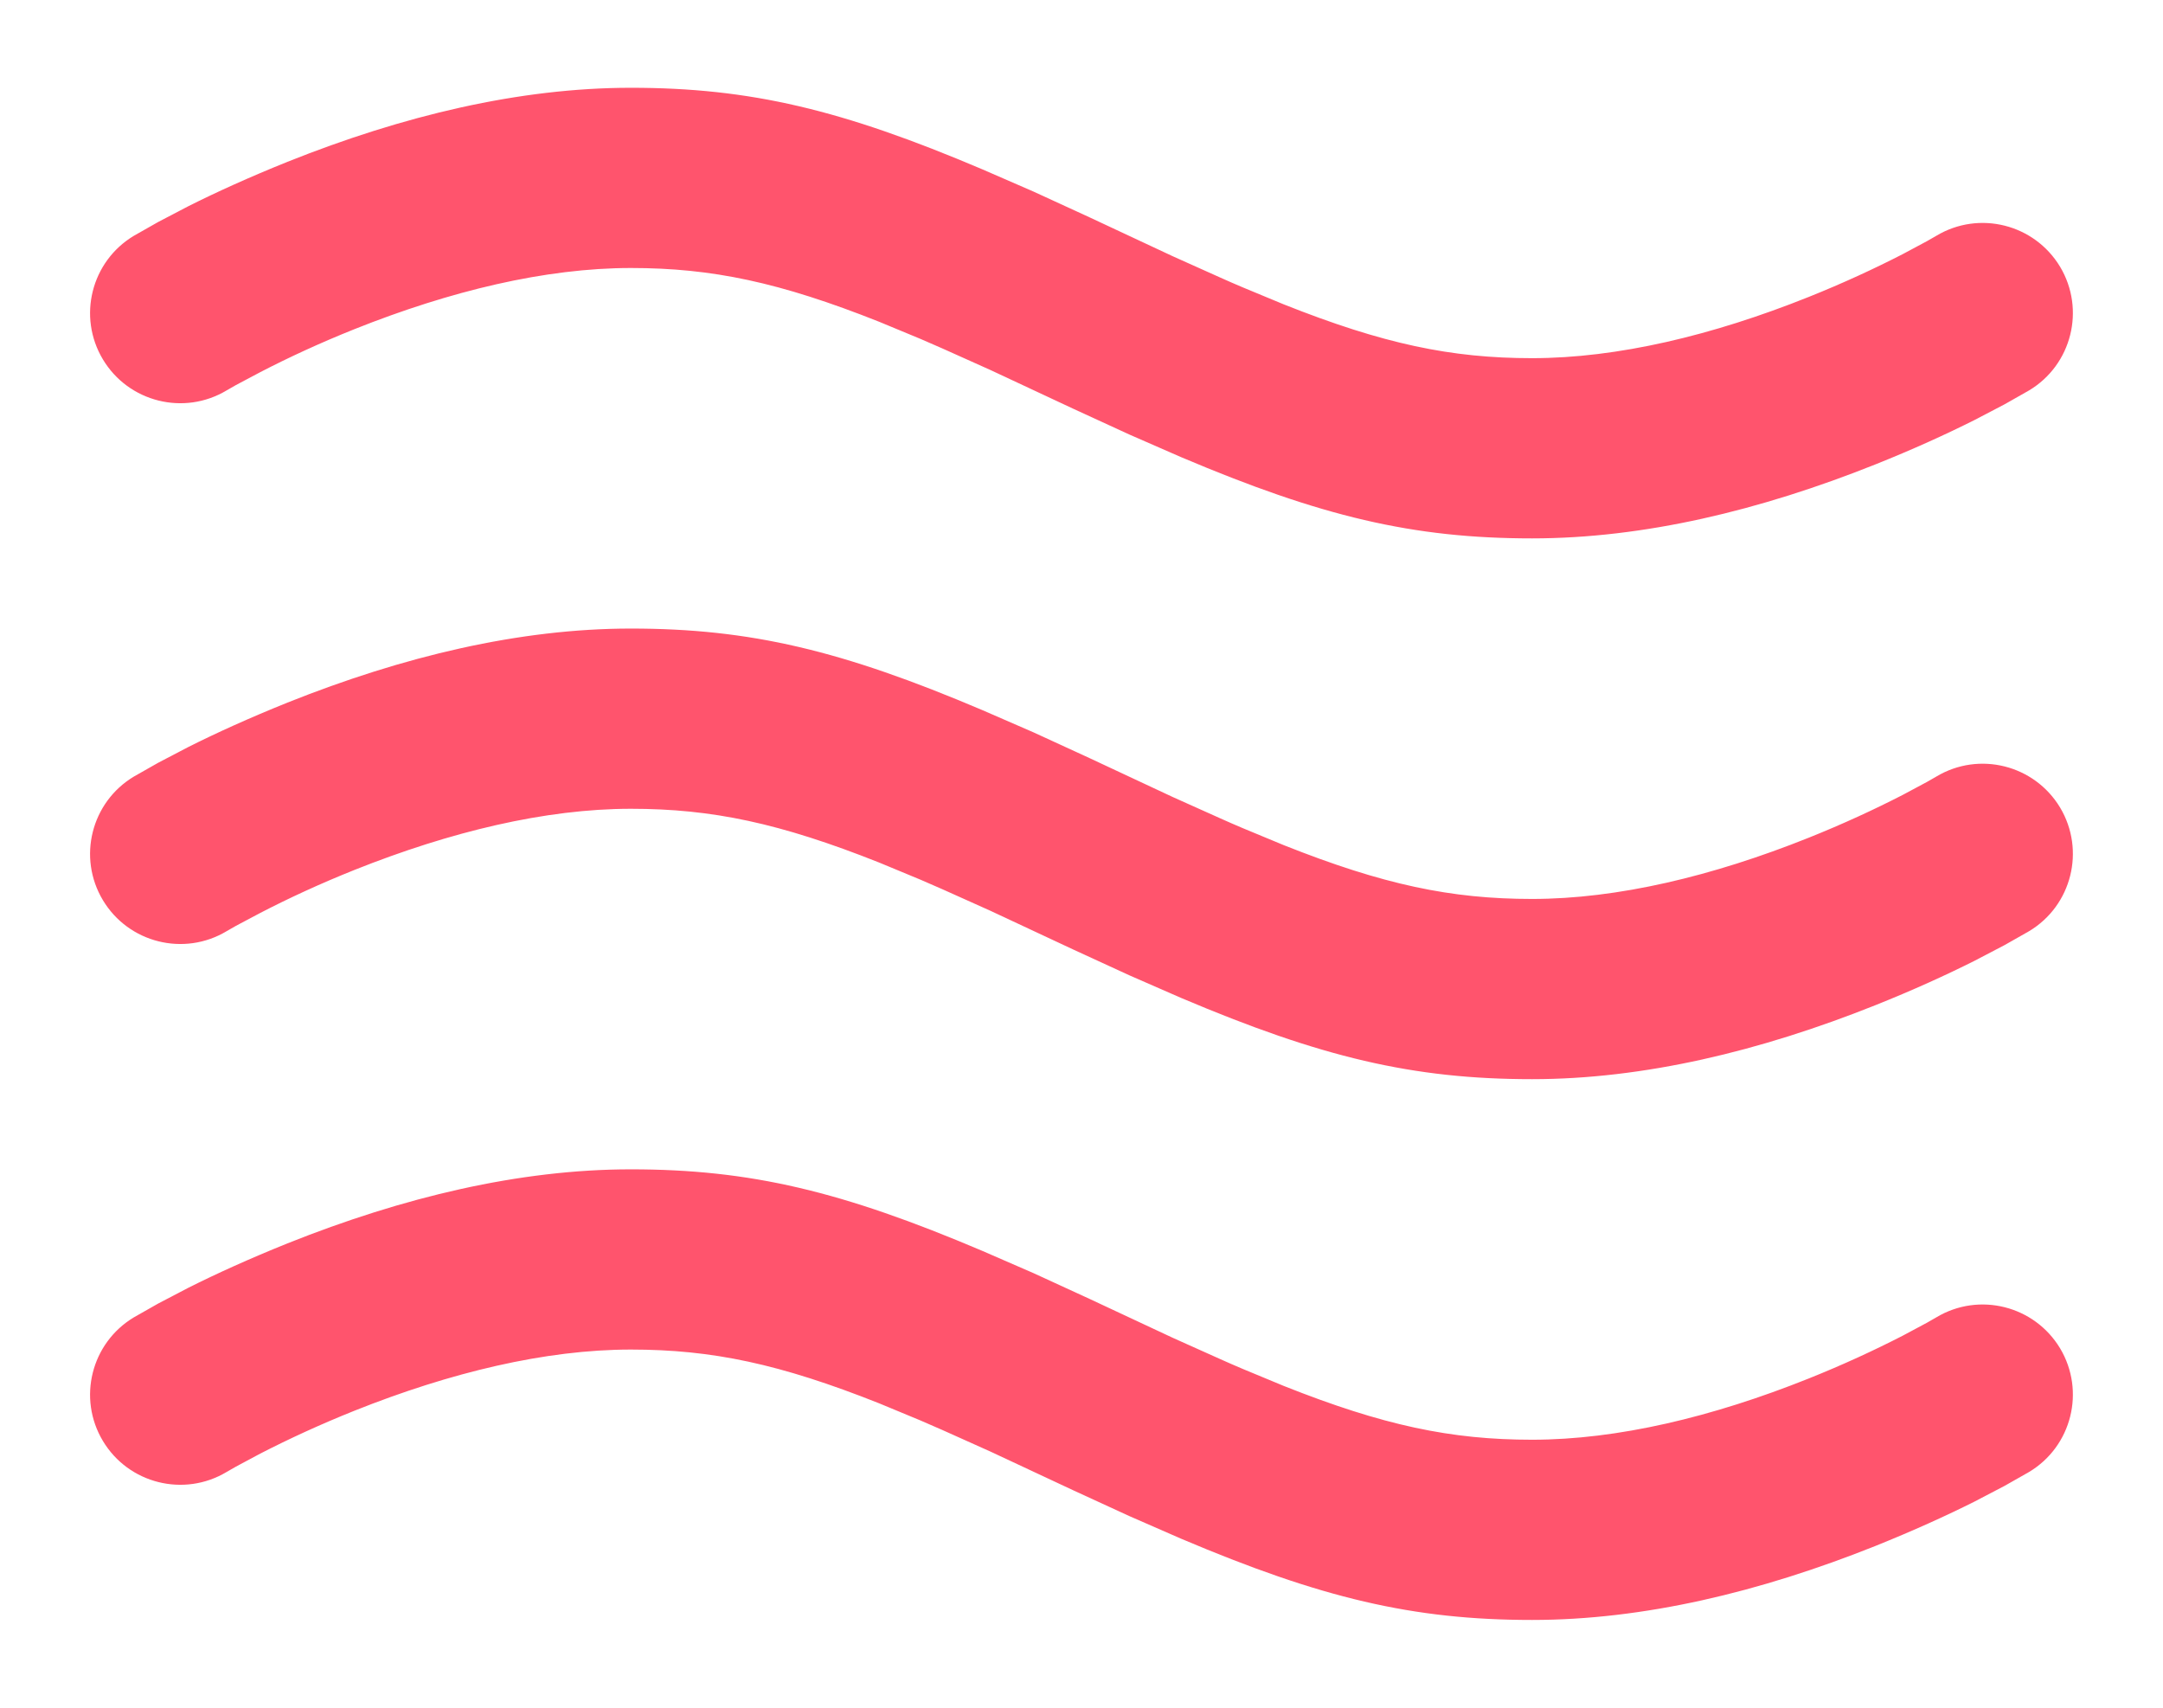 <svg width="19" height="15" viewBox="0 0 19 15" fill="none" xmlns="http://www.w3.org/2000/svg">
<path d="M5.542 10.271C6.592 10.271 7.397 10.464 8.626 10.986L9.079 11.183L9.573 11.41L10.3 11.75L10.719 11.938C10.786 11.968 10.85 11.996 10.914 12.023L11.278 12.174C12.149 12.52 12.744 12.646 13.458 12.646C14.209 12.646 15.044 12.446 15.886 12.109C16.186 11.989 16.465 11.86 16.714 11.732L16.927 11.618L17.009 11.571C17.384 11.346 17.87 11.468 18.096 11.843C18.32 12.218 18.199 12.704 17.824 12.929L17.609 13.051L17.343 13.19C17.1 13.312 16.807 13.445 16.474 13.579C15.46 13.984 14.439 14.229 13.458 14.229C12.408 14.229 11.603 14.036 10.374 13.515L9.921 13.317L9.427 13.09L8.7 12.75L8.281 12.562C8.214 12.533 8.149 12.504 8.086 12.477L7.722 12.326C6.851 11.98 6.256 11.854 5.542 11.854C4.791 11.854 3.956 12.055 3.114 12.391C2.814 12.511 2.535 12.64 2.286 12.768L2.073 12.882L1.991 12.929C1.616 13.154 1.129 13.032 0.904 12.657C0.679 12.282 0.801 11.796 1.176 11.571L1.391 11.449L1.657 11.31C1.9 11.188 2.193 11.055 2.526 10.921C3.54 10.516 4.561 10.271 5.542 10.271Z" fill="#FF546D"/>
<path d="M5.542 5.521C6.592 5.521 7.397 5.714 8.626 6.236L9.079 6.433L9.573 6.66L10.3 7L10.719 7.188C10.786 7.218 10.85 7.246 10.914 7.273L11.278 7.424C12.149 7.77 12.744 7.896 13.458 7.896C14.209 7.896 15.044 7.696 15.886 7.359C16.186 7.239 16.465 7.11 16.714 6.982L16.927 6.868L17.009 6.821C17.384 6.596 17.87 6.718 18.096 7.093C18.32 7.468 18.199 7.954 17.824 8.179L17.609 8.301L17.343 8.44C17.1 8.562 16.807 8.696 16.474 8.829C15.46 9.234 14.439 9.479 13.458 9.479C12.408 9.479 11.603 9.286 10.374 8.765L9.921 8.567L9.427 8.34L8.7 8L8.281 7.812C8.214 7.782 8.149 7.754 8.086 7.727L7.722 7.576C6.851 7.23 6.256 7.104 5.542 7.104C4.791 7.104 3.956 7.305 3.114 7.641C2.814 7.761 2.535 7.89 2.286 8.019L2.073 8.132L1.991 8.179C1.616 8.404 1.129 8.282 0.904 7.907C0.679 7.532 0.801 7.046 1.176 6.821L1.391 6.699L1.657 6.56C1.9 6.438 2.193 6.305 2.526 6.171C3.54 5.766 4.561 5.521 5.542 5.521Z" fill="#FF546D"/>
<path d="M5.542 0.771C6.592 0.771 7.397 0.964 8.626 1.486L9.079 1.683L9.573 1.91L10.3 2.25L10.719 2.438C10.786 2.468 10.85 2.496 10.914 2.523L11.278 2.674C12.149 3.02 12.744 3.146 13.458 3.146C14.209 3.146 15.044 2.946 15.886 2.609C16.186 2.489 16.465 2.36 16.714 2.232L16.927 2.118L17.009 2.071C17.384 1.846 17.87 1.968 18.096 2.343C18.32 2.718 18.199 3.204 17.824 3.429L17.609 3.551L17.343 3.69C17.1 3.812 16.807 3.946 16.474 4.079C15.46 4.484 14.439 4.729 13.458 4.729C12.408 4.729 11.603 4.536 10.374 4.015L9.921 3.817L9.427 3.59L8.7 3.25L8.281 3.062C8.214 3.032 8.149 3.004 8.086 2.977L7.722 2.826C6.851 2.48 6.256 2.354 5.542 2.354C4.791 2.354 3.956 2.555 3.114 2.891C2.814 3.011 2.535 3.14 2.286 3.269L2.073 3.382L1.991 3.429C1.616 3.654 1.129 3.532 0.904 3.157C0.679 2.782 0.801 2.296 1.176 2.071L1.391 1.949L1.657 1.81C1.9 1.688 2.193 1.555 2.526 1.421C3.54 1.016 4.561 0.771 5.542 0.771Z" fill="#FF546D"/>
</svg>
